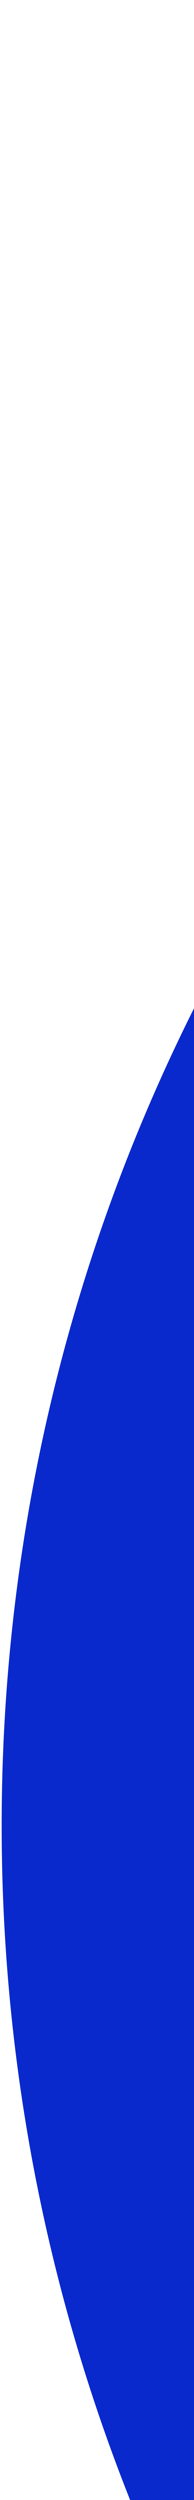 <svg width="37" height="476" viewBox="0 0 37 476" fill="none" xmlns="http://www.w3.org/2000/svg">
<path fill-rule="evenodd" clip-rule="evenodd" d="M539.132 556.953C595.87 505.101 631.461 430.493 631.461 347.572C631.461 190.96 504.501 64 347.889 64C191.276 64 64.316 190.96 64.316 347.572C64.316 430.493 99.907 505.101 156.646 556.953H70.436C26.421 498.72 0.316 426.195 0.316 347.572C0.316 155.613 155.93 0 347.889 0C539.847 0 695.461 155.613 695.461 347.572C695.461 426.195 669.356 498.72 625.341 556.953H539.132Z" fill="#0A29CD"/>
</svg>
